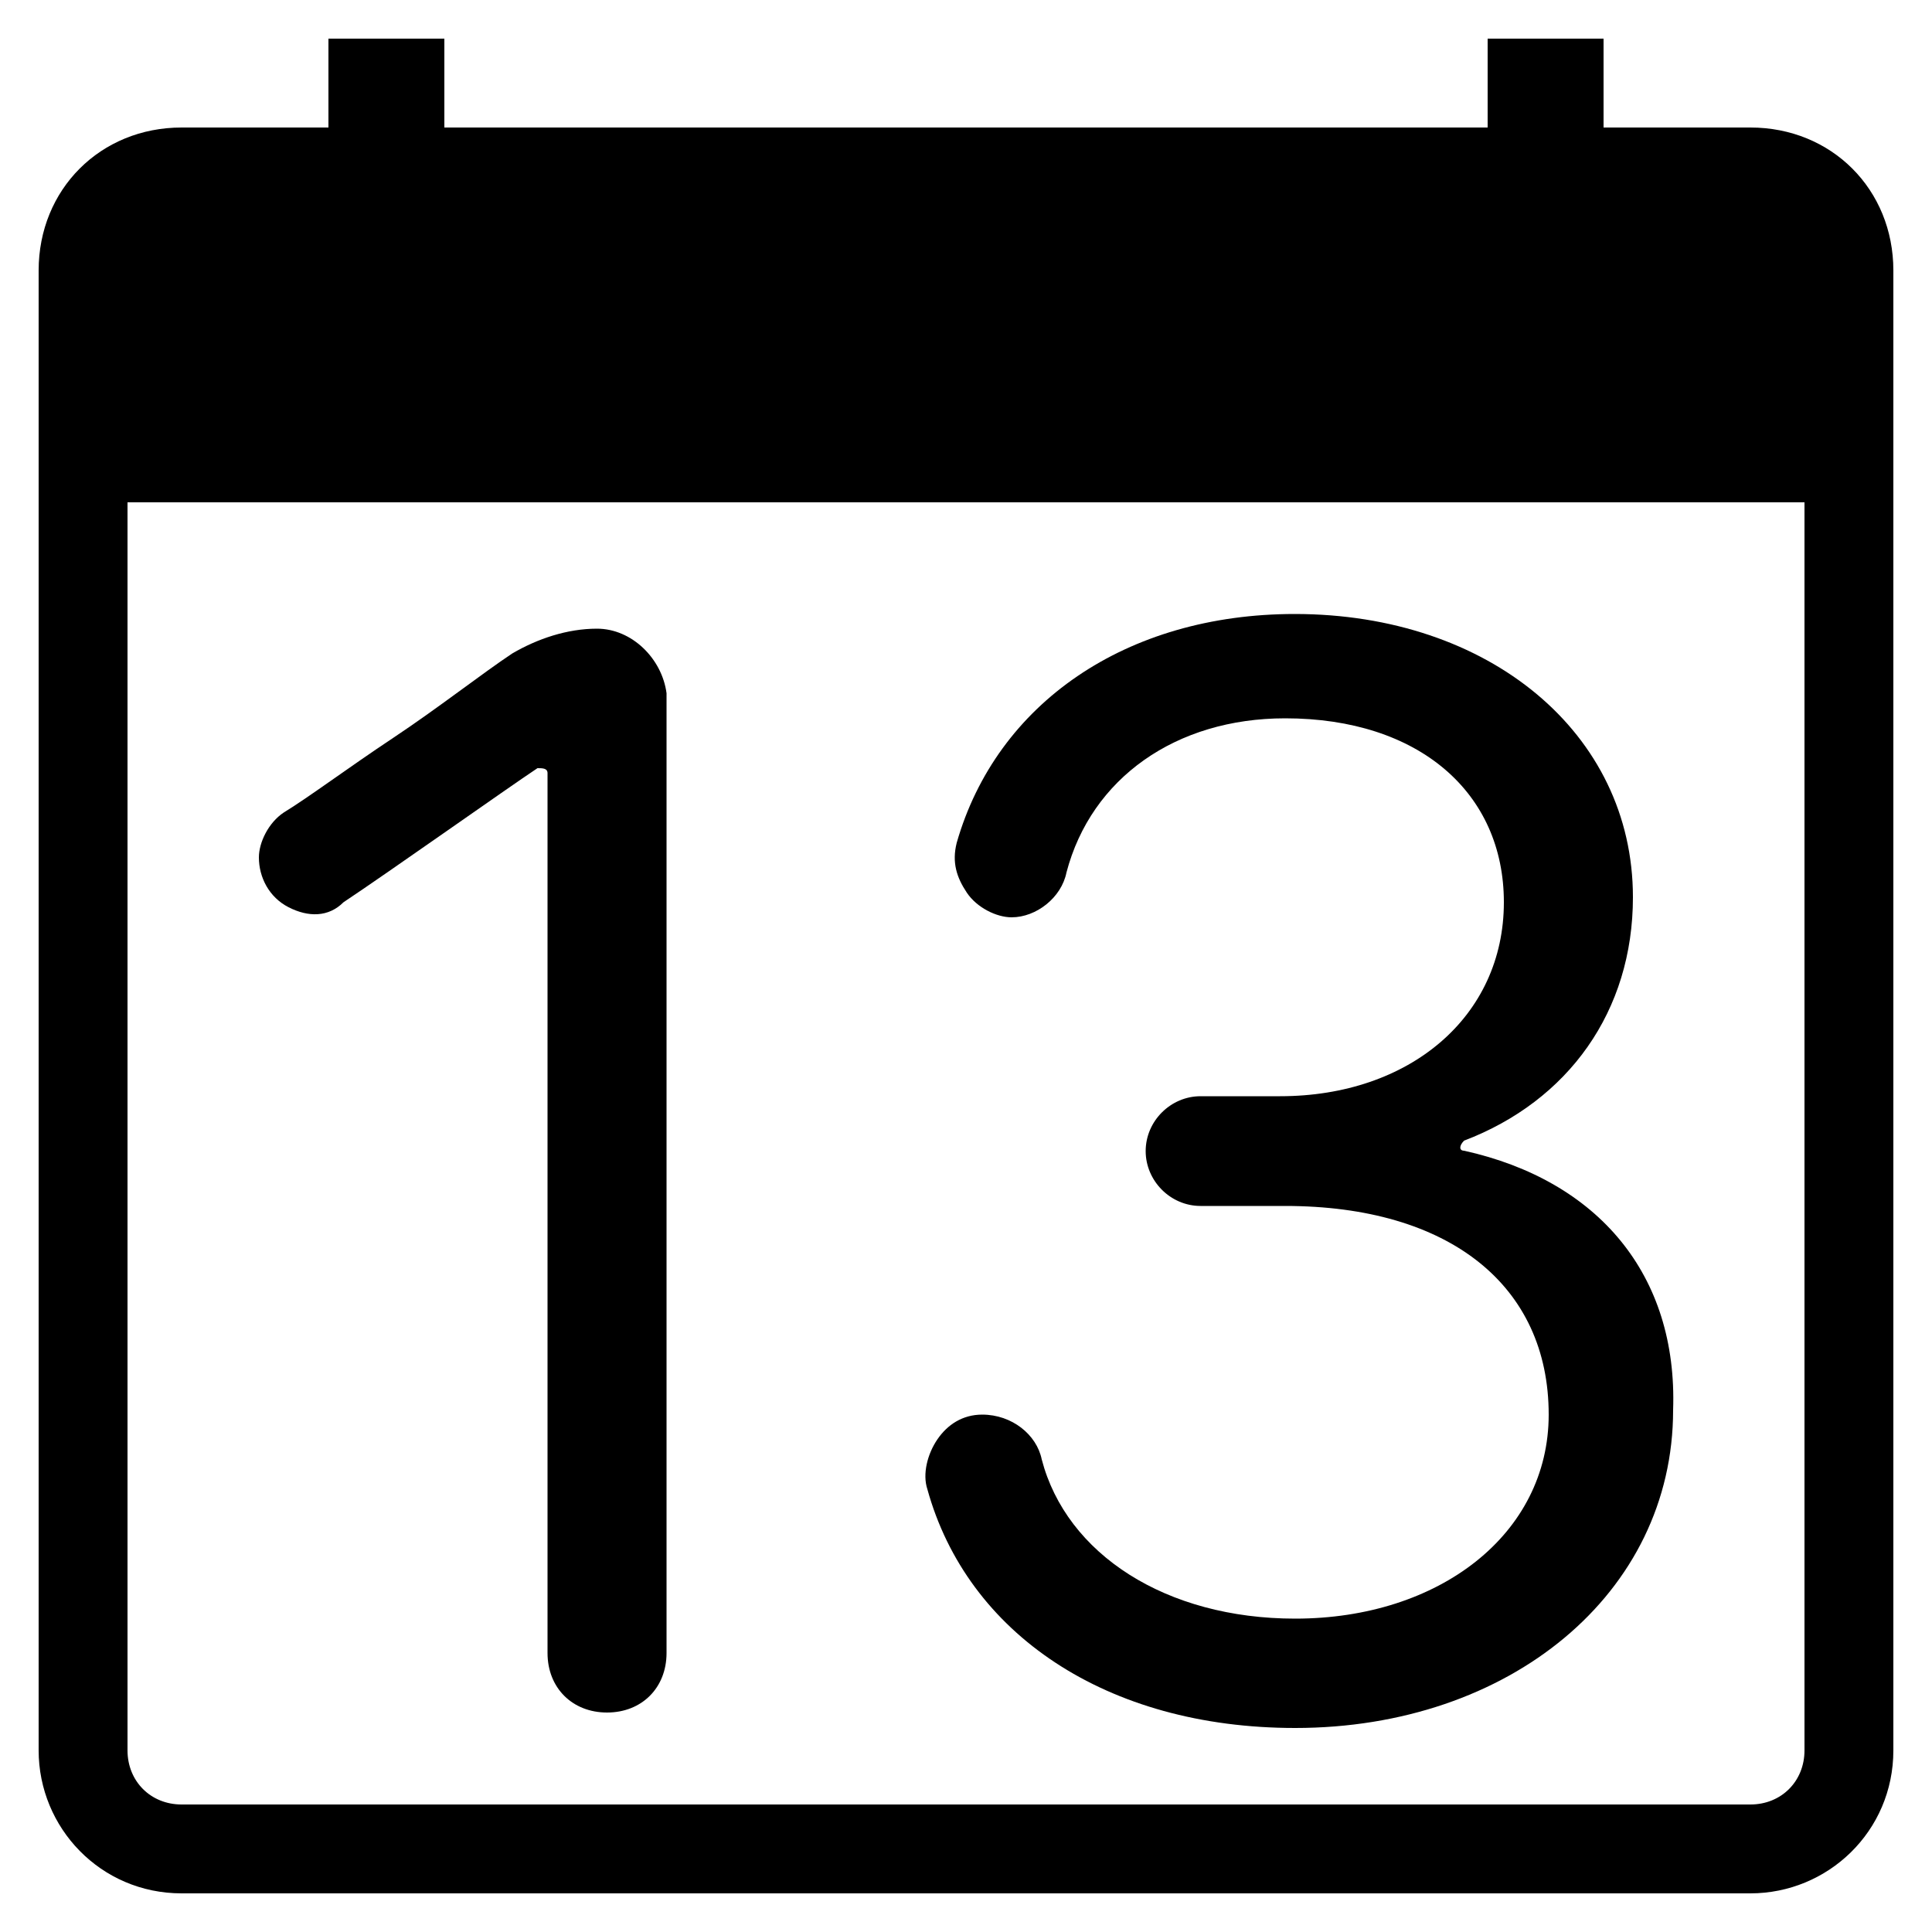 <?xml version="1.0" encoding="utf-8"?>
<!-- Generator: Adobe Illustrator 21.1.0, SVG Export Plug-In . SVG Version: 6.00 Build 0)  -->
<svg version="1.1" id="Layer_1" xmlns="http://www.w3.org/2000/svg" xmlns:xlink="http://www.w3.org/1999/xlink" x="0px" y="0px"
	 viewBox="0 0 500 500" style="enable-background:new 0 0 500 500;" xml:space="preserve">
<path id="calendar" d="M453,33h-38V10h-30v23H115V10H85v23H47c-21,0-37,16-37,37v383c0,20,16,37,37,37h406c20,0,37-16,37-37V70
	C490,49,474,33,453,33z M453,467H47c-8,0-14-6-14-14V130h434v323C467,461,461,467,453,467z"/>
<g>
	<g>
		<path d="M378.9,297.8c-1.3,0-1.3-1.3,0-2.6c27-10.3,43.7-33.5,43.7-63c0-42.5-37.3-73.3-87.5-73.3c-43.7,0-77.2,23.2-87.5,59.2
			c-1.3,5.1,0,9,2.6,12.9c2.6,3.9,7.7,6.4,11.6,6.4c6.4,0,12.9-5.1,14.2-11.6c6.4-24.4,28.3-39.9,56.6-39.9
			c34.7,0,56.6,19.3,56.6,47.6c0,29.6-24.4,50.2-57.9,50.2h-20.6c-7.7,0-14.2,6.4-14.2,14.2c0,7.7,6.4,14.2,14.2,14.2h21.9
			c42.5,0,68.2,20.6,68.2,54c0,30.9-28.3,52.8-65.6,52.8c-33.5,0-59.2-16.7-65.6-41.2c-1.3-6.4-7.7-11.6-15.4-11.6
			c-5.1,0-9,2.6-11.6,6.4s-3.9,9-2.6,12.9c10.3,37.3,46.3,61.8,95.2,61.8c55.3,0,97.8-34.7,97.8-82.3
			C434.2,329.9,413.6,305.5,378.9,297.8z"/>
		<path d="M154.5,162.7c-7.7,0-15.4,2.6-21.9,6.4c-7.7,5.1-19.3,14.2-30.9,21.9s-21.9,15.4-28.3,19.3c-3.9,2.6-6.4,7.7-6.4,11.6
			c0,5.1,2.6,10.3,7.7,12.9c5.1,2.6,10.3,2.6,14.2-1.3c11.6-7.7,42.5-29.6,50.2-34.7c1.3,0,2.6,0,2.6,1.3v227.7
			c0,9,6.4,15.4,15.4,15.4s15.4-6.4,15.4-15.4V179.4C171.3,170.4,163.5,162.7,154.5,162.7z"/>
	</g>
</g>
</svg>
